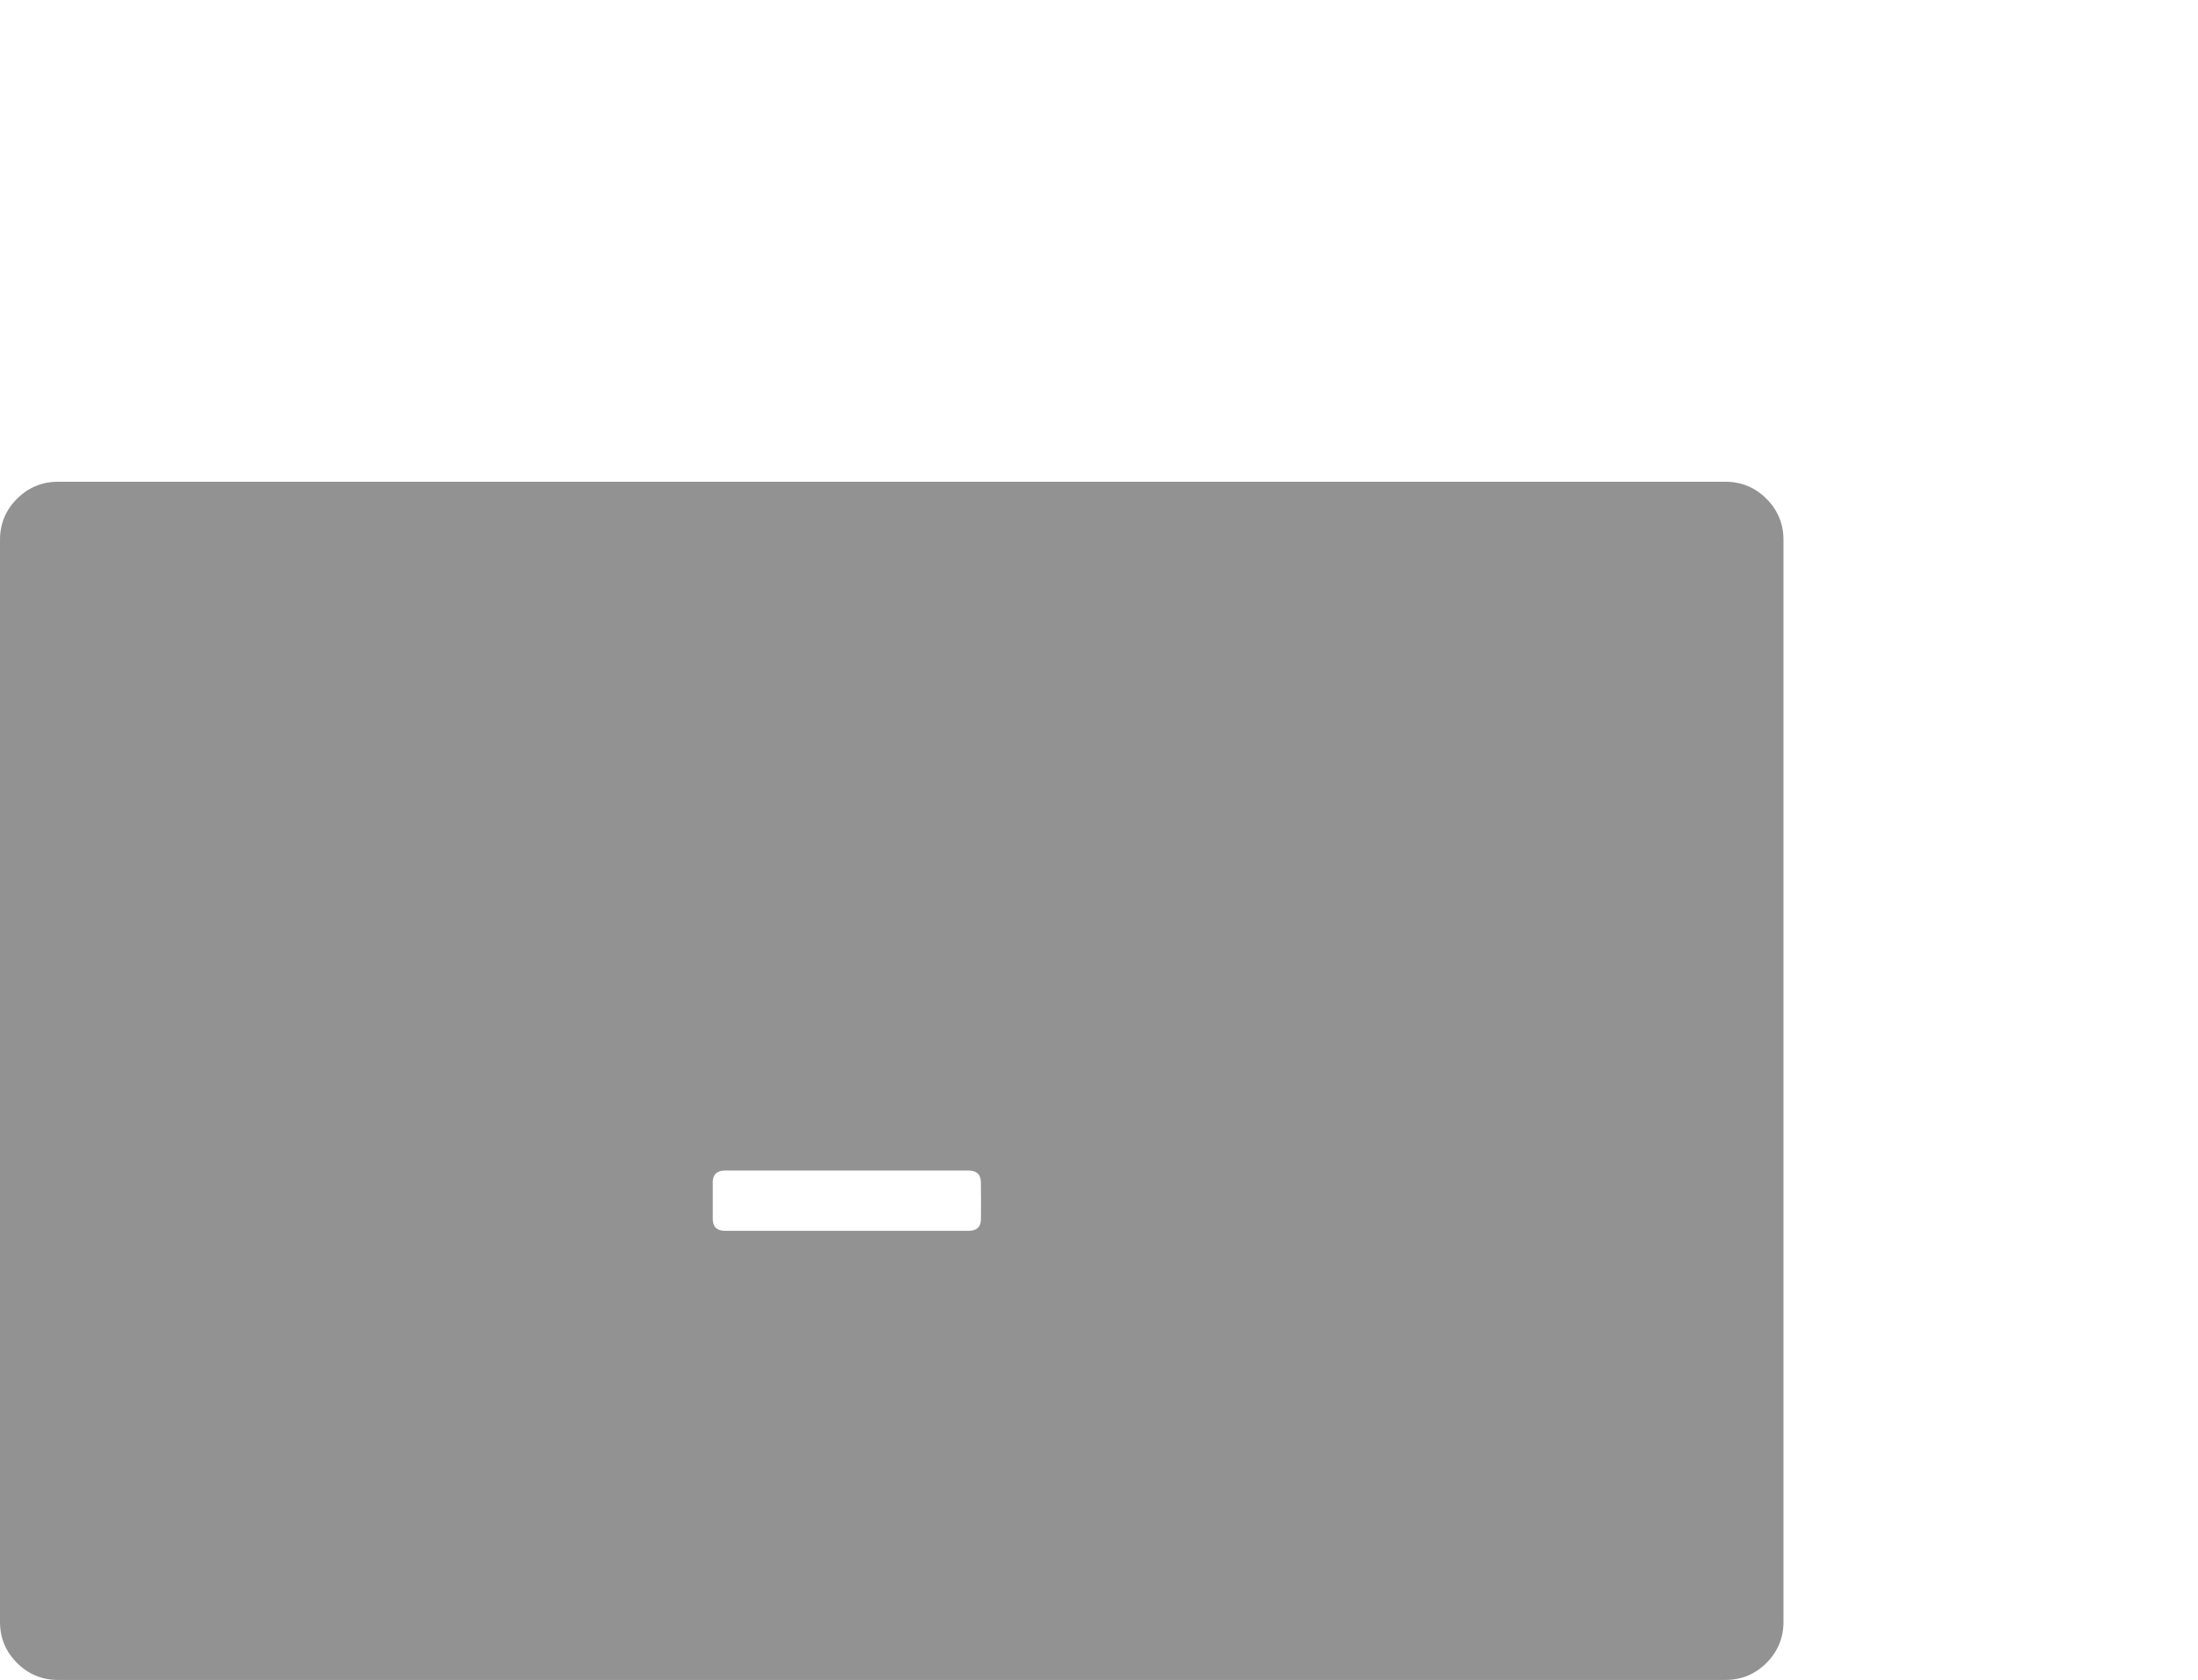 <?xml version="1.0" encoding="UTF-8" standalone="no"?>
<svg xmlns:ffdec="https://www.free-decompiler.com/flash" xmlns:xlink="http://www.w3.org/1999/xlink" ffdec:objectType="frame" height="1447.3px" width="1893.45px" xmlns="http://www.w3.org/2000/svg">
  <g transform="matrix(1.0, 0.0, 0.0, 1.0, 193.45, 559.55)">
    <use ffdec:characterId="661" height="1032.25" transform="matrix(1.0, 0.0, 0.0, 1.0, -193.45, -144.5)" width="1536.35" xlink:href="#morphshape0"/>
    <use ffdec:characterId="635" height="38.0" id="am_ConfirmButton" transform="matrix(0.75, 0.0, 0.0, 0.75, 519.9, 472.325)" width="206.05" xlink:href="#sprite0"/>
    <use ffdec:characterId="133" height="1032.25" transform="matrix(1.0, 0.0, 0.0, 1.0, -193.45, -144.5)" width="1536.35" xlink:href="#sprite5"/>
  </g>
  <defs>
    <g id="morphshape0" transform="matrix(1.0, 0.0, 0.0, 1.0, 193.45, 144.5)">
      <path d="M420.55 459.2 L420.55 490.6 Q420.55 500.85 431.45 500.85 L640.7 500.85 Q651.6 500.85 651.6 490.6 L651.65 471.65 651.6 469.55 651.55 458.95 Q651.4 448.85 640.65 448.85 L431.4 448.85 Q420.5 448.85 420.5 459.15 M-193.45 -94.5 L-193.45 837.75 Q-193.45 858.45 -178.8 873.1 -164.15 887.75 -143.45 887.75 L1292.9 887.75 Q1313.6 887.75 1328.25 873.1 1342.9 858.45 1342.9 837.75 L1342.9 -94.5 Q1342.9 -115.2 1328.25 -129.85 1313.6 -144.5 1292.9 -144.5 L-143.45 -144.5 Q-164.15 -144.5 -178.8 -129.85 -193.45 -115.2 -193.45 -94.5" fill="#252525" fill-opacity="0.498" fill-rule="evenodd" stroke="none"/>
      <path d="M-193.45 -94.5 Q-193.45 -115.2 -178.8 -129.85 -164.15 -144.5 -143.45 -144.5 L1292.9 -144.5 Q1313.6 -144.5 1328.25 -129.85 1342.9 -115.2 1342.9 -94.5 L1342.9 837.75 Q1342.9 858.45 1328.25 873.1 1313.6 887.75 1292.9 887.75 L-143.45 887.75 Q-164.15 887.75 -178.8 873.1 -193.45 858.45 -193.45 837.75 L-193.45 -94.5 M420.5 459.15 Q420.5 448.85 431.4 448.85 L640.65 448.85 Q651.4 448.85 651.55 458.95 L651.6 469.55 651.65 471.65 651.6 490.6 Q651.6 500.85 640.7 500.85 L431.45 500.85 Q420.55 500.85 420.55 490.6 L420.55 459.2" fill="none" stroke="#000000" stroke-linecap="round" stroke-linejoin="round" stroke-opacity="0.0" stroke-width="0.0"/>
    </g>
    <g id="sprite0" transform="matrix(1.0, 0.0, 0.0, 1.0, 7.2, 1.5)">
      <clipPath id="clipPath0" transform="matrix(1.0, 0.0, 0.0, 1.0, 0.0, 0.0)">
        <path d="M190.45 -0.5 L190.5 -0.45 Q193.0 0.4 194.8 1.95 L194.8 1.9 Q198.85 5.3 198.85 12.2 L198.85 22.85 Q198.85 29.75 194.8 33.15 190.95 36.5 183.25 36.5 L8.4 36.5 Q-5.25 36.5 -6.9 26.15 L-7.2 22.85 -7.2 12.2 Q-7.3 -1.5 8.4 -1.5 L183.25 -1.5 Q187.25 -1.5 190.2 -0.55 L190.45 -0.5" fill="#ff0000" fill-opacity="0.0" fill-rule="evenodd" stroke="none"/>
      </clipPath>
      <g clip-path="url(#clipPath0)">
        <filter id="filter0">
          <feColorMatrix in="SourceGraphic" result="filterResult0" type="matrix" values="1.4 -0.481 0.081 0.0 -0.016 -0.173 1.264 -0.091 0.0 -0.016 -0.305 -0.278 1.583 0.0 -0.016 0.0 0.0 0.0 1.0 0.0"/>
        </filter>
        <use ffdec:characterId="625" filter="url(#filter0)" height="26.0" transform="matrix(1.0, 0.0, 0.0, 1.0, -0.8, 4.5)" width="193.35" xlink:href="#sprite1"/>
        <use ffdec:characterId="627" height="8.35" transform="matrix(1.0, 0.0, 0.0, 1.0, 0.7, 5.5)" width="190.3" xlink:href="#sprite2"/>
        <use ffdec:characterId="629" height="9.65" transform="matrix(1.0, 0.0, 0.0, 1.0, 0.7, 19.85)" width="190.55" xlink:href="#sprite3"/>
        <filter id="filter1">
          <feColorMatrix in="SourceGraphic" result="filterResult1" type="matrix" values="-0.501 0.733 0.768 0.0 0.0 0.466 0.607 -0.073 0.0 0.0 -0.18 1.726 -0.546 0.0 0.0 0.0 0.0 0.0 1.0 0.0"/>
        </filter>
        <use ffdec:characterId="631" filter="url(#filter1)" height="38.0" transform="matrix(1.0, 0.0, 0.0, 1.0, -7.2, -1.5)" width="206.05" xlink:href="#sprite4"/>
        <filter id="filter6">
          <feColorMatrix in="SourceGraphic" result="filterResult2" type="matrix" values="0 0 0 0 0.0,0 0 0 0 0.333,0 0 0 0 0.459,0 0 0 1 0"/>
          <feConvolveMatrix divisor="16.0" in="filterResult2" kernelMatrix="1 1 1 1 1 1 1 1 1 1 1 1 1 1 1 1" order="4 4" result="filterResult3"/>
          <feComposite in="SourceGraphic" in2="filterResult3" operator="over" result="filterResult4"/>
        </filter>
        <use ffdec:characterId="632" filter="url(#filter6)" height="25.2" transform="matrix(1.0, 0.0, 0.0, 1.0, -0.4, 5.0)" width="192.6" xlink:href="#text0"/>
      </g>
    </g>
    <g id="sprite1" transform="matrix(1.0, 0.0, 0.0, 1.0, 0.0, 0.0)">
      <use ffdec:characterId="624" height="26.0" transform="matrix(1.0, 0.0, 0.0, 1.0, 0.0, 0.0)" width="193.35" xlink:href="#shape1"/>
    </g>
    <g id="shape1" transform="matrix(1.0, 0.0, 0.0, 1.0, 0.0, 0.0)">
      <path d="M193.35 18.35 L193.25 20.2 Q192.15 26.0 184.15 26.0 L9.2 26.0 8.4 26.0 Q1.2 25.7 0.15 20.2 L0.0 18.35 0.0 7.7 Q0.1 0.35 8.4 0.05 L9.2 0.0 184.15 0.0 Q188.65 0.0 191.05 1.8 192.8 3.25 193.25 5.9 L193.35 7.7 193.35 18.35" fill="url(#gradient0)" fill-rule="evenodd" stroke="none"/>
    </g>
    <linearGradient gradientTransform="matrix(0.0, 0.018, -0.016, 0.0, 96.65, 13.0)" gradientUnits="userSpaceOnUse" id="gradient0" spreadMethod="pad" x1="-819.2" x2="819.2">
      <stop offset="0.0" stop-color="#145070" stop-opacity="0.0"/>
      <stop offset="1.0" stop-color="#84dffd" stop-opacity="0.0"/>
    </linearGradient>
    <g id="sprite2" transform="matrix(1.0, 0.0, 0.0, 1.0, 78.65, 4.15)">
      <use ffdec:characterId="626" height="8.35" transform="matrix(1.0, 0.0, 0.0, 1.0, -78.65, -4.15)" width="190.3" xlink:href="#shape2"/>
    </g>
    <g id="shape2" transform="matrix(1.0, 0.0, 0.0, 1.0, 78.65, 4.15)">
      <path d="M-3.25 4.2 L-34.5 4.2 -34.5 -4.15 -3.25 -4.15 -3.25 4.2" fill="url(#gradient1)" fill-rule="evenodd" stroke="none"/>
      <path d="M-0.25 4.2 L-3.25 4.2 -3.25 -4.15 -0.25 -4.15 -0.25 4.2" fill="url(#gradient2)" fill-rule="evenodd" stroke="none"/>
      <path d="M-68.5 4.2 L-78.65 4.2 -78.65 2.1 Q-78.45 -4.15 -70.95 -4.15 L-68.5 -4.15 -68.5 4.2" fill="url(#gradient3)" fill-rule="evenodd" stroke="none"/>
      <path d="M-34.5 4.2 L-68.5 4.2 -68.5 -4.15 -34.5 -4.15 -34.5 4.2" fill="url(#gradient4)" fill-rule="evenodd" stroke="none"/>
      <path d="M9.15 4.2 L-0.25 4.2 -0.25 -4.15 9.15 -4.15 9.15 4.2" fill="url(#gradient5)" fill-rule="evenodd" stroke="none"/>
      <path d="M9.15 -4.15 L21.85 -4.15 21.85 4.2 9.15 4.2 9.15 -4.15" fill="url(#gradient6)" fill-rule="evenodd" stroke="none"/>
      <path d="M93.8 -4.15 L103.95 -4.15 Q107.8 -4.15 109.9 -2.7 111.15 -1.6 111.55 0.35 L111.55 0.45 111.65 2.05 111.65 4.2 93.8 4.2 93.8 -4.15" fill="url(#gradient7)" fill-rule="evenodd" stroke="none"/>
      <path d="M87.9 -4.15 L93.8 -4.15 93.8 4.2 87.9 4.2 87.9 -4.15" fill="url(#gradient8)" fill-rule="evenodd" stroke="none"/>
      <path d="M21.85 -4.15 L70.6 -4.15 70.6 4.2 21.85 4.2 21.85 -4.15" fill="url(#gradient9)" fill-rule="evenodd" stroke="none"/>
      <path d="M70.6 -4.15 L87.9 -4.15 87.9 4.2 70.6 4.2 70.6 -4.15" fill="url(#gradient10)" fill-rule="evenodd" stroke="none"/>
    </g>
    <linearGradient gradientTransform="matrix(0.0, 0.004, -0.005, 0.0, -0.25, -1.0)" gradientUnits="userSpaceOnUse" id="gradient1" spreadMethod="pad" x1="-819.2" x2="819.2">
      <stop offset="0.0" stop-color="#ffffff" stop-opacity="0.0"/>
      <stop offset="0.596" stop-color="#ffffff" stop-opacity="0.0"/>
    </linearGradient>
    <linearGradient gradientTransform="matrix(0.0, 0.004, -0.005, 0.0, -31.45, -1.0)" gradientUnits="userSpaceOnUse" id="gradient2" spreadMethod="pad" x1="-819.2" x2="819.2">
      <stop offset="0.0" stop-color="#ffffff" stop-opacity="0.0"/>
      <stop offset="0.596" stop-color="#ffffff" stop-opacity="0.0"/>
    </linearGradient>
    <linearGradient gradientTransform="matrix(0.0, 0.004, -0.005, 0.0, -23.65, -1.0)" gradientUnits="userSpaceOnUse" id="gradient3" spreadMethod="pad" x1="-819.2" x2="819.2">
      <stop offset="0.0" stop-color="#ffffff" stop-opacity="0.0"/>
      <stop offset="0.596" stop-color="#ffffff" stop-opacity="0.0"/>
    </linearGradient>
    <linearGradient gradientTransform="matrix(0.0, 0.004, -0.026, 0.0, 143.3, -1.0)" gradientUnits="userSpaceOnUse" id="gradient4" spreadMethod="pad" x1="-819.2" x2="819.2">
      <stop offset="0.0" stop-color="#ffffff" stop-opacity="0.0"/>
      <stop offset="0.596" stop-color="#ffffff" stop-opacity="0.0"/>
    </linearGradient>
    <linearGradient gradientTransform="matrix(0.0, 0.004, -0.034, 0.0, -209.5, -1.0)" gradientUnits="userSpaceOnUse" id="gradient5" spreadMethod="pad" x1="-819.2" x2="819.2">
      <stop offset="0.0" stop-color="#ffffff" stop-opacity="0.0"/>
      <stop offset="0.596" stop-color="#ffffff" stop-opacity="0.0"/>
    </linearGradient>
    <linearGradient gradientTransform="matrix(0.0, 0.004, -0.183, 0.0, -1163.65, -1.0)" gradientUnits="userSpaceOnUse" id="gradient6" spreadMethod="pad" x1="-819.2" x2="819.2">
      <stop offset="0.0" stop-color="#ffffff" stop-opacity="0.0"/>
      <stop offset="0.596" stop-color="#ffffff" stop-opacity="0.0"/>
    </linearGradient>
    <linearGradient gradientTransform="matrix(0.0, 0.004, -0.005, 0.0, 56.15, -1.0)" gradientUnits="userSpaceOnUse" id="gradient7" spreadMethod="pad" x1="-819.2" x2="819.2">
      <stop offset="0.0" stop-color="#ffffff" stop-opacity="0.0"/>
      <stop offset="0.596" stop-color="#ffffff" stop-opacity="0.0"/>
    </linearGradient>
    <linearGradient gradientTransform="matrix(0.0, 0.004, -0.034, 0.0, -145.3, -1.0)" gradientUnits="userSpaceOnUse" id="gradient8" spreadMethod="pad" x1="-819.2" x2="819.2">
      <stop offset="0.0" stop-color="#ffffff" stop-opacity="0.0"/>
      <stop offset="0.596" stop-color="#ffffff" stop-opacity="0.0"/>
    </linearGradient>
    <linearGradient gradientTransform="matrix(0.0, 0.004, -0.532, 0.0, -3420.0, -1.0)" gradientUnits="userSpaceOnUse" id="gradient9" spreadMethod="pad" x1="-819.2" x2="819.2">
      <stop offset="0.0" stop-color="#ffffff" stop-opacity="0.0"/>
      <stop offset="0.596" stop-color="#ffffff" stop-opacity="0.0"/>
    </linearGradient>
    <linearGradient gradientTransform="matrix(0.0, 0.004, -0.099, 0.0, -587.4, -1.0)" gradientUnits="userSpaceOnUse" id="gradient10" spreadMethod="pad" x1="-819.2" x2="819.2">
      <stop offset="0.0" stop-color="#ffffff" stop-opacity="0.0"/>
      <stop offset="0.596" stop-color="#ffffff" stop-opacity="0.0"/>
    </linearGradient>
    <g id="sprite3" transform="matrix(1.0, 0.0, 0.0, 1.0, 78.65, 4.8)">
      <use ffdec:characterId="628" height="9.65" transform="matrix(1.0, 0.0, 0.0, 1.0, -78.65, -4.8)" width="190.55" xlink:href="#shape3"/>
    </g>
    <g id="shape3" transform="matrix(1.0, 0.0, 0.0, 1.0, 78.65, 4.8)">
      <path d="M3.65 -4.8 L19.0 -4.8 19.0 4.85 3.65 4.85 3.65 -4.8" fill="url(#gradient11)" fill-rule="evenodd" stroke="none"/>
      <path d="M75.15 -4.8 L76.6 -4.8 76.6 4.85 75.15 4.85 75.15 -4.8" fill="url(#gradient12)" fill-rule="evenodd" stroke="none"/>
      <path d="M19.0 -4.8 L75.15 -4.8 75.15 4.85 19.0 4.85 19.0 -4.8" fill="url(#gradient13)" fill-rule="evenodd" stroke="none"/>
      <path d="M92.9 -4.8 L111.9 -4.8 111.9 -1.3 111.8 0.4 Q110.75 4.85 104.2 4.85 L92.9 4.85 92.9 -4.8" fill="url(#gradient14)" fill-rule="evenodd" stroke="none"/>
      <path d="M91.35 -4.8 L92.9 -4.8 92.9 4.85 91.35 4.85 91.35 -4.8" fill="url(#gradient15)" fill-rule="evenodd" stroke="none"/>
      <path d="M76.6 -4.8 L91.35 -4.8 91.35 4.85 76.6 4.85 76.6 -4.8" fill="url(#gradient16)" fill-rule="evenodd" stroke="none"/>
      <path d="M3.65 4.85 L-5.2 4.85 -5.2 -4.8 3.65 -4.8 3.65 4.85" fill="url(#gradient17)" fill-rule="evenodd" stroke="none"/>
      <path d="M-63.0 4.85 L-70.95 4.85 Q-77.5 4.85 -78.5 0.3 L-78.65 -1.3 -78.65 -4.8 -63.0 -4.8 -63.0 4.85" fill="url(#gradient18)" fill-rule="evenodd" stroke="none"/>
      <path d="M-5.2 4.85 L-29.0 4.85 -29.0 -4.8 -5.2 -4.8 -5.2 4.85" fill="url(#gradient19)" fill-rule="evenodd" stroke="none"/>
      <path d="M-29.0 4.85 L-63.0 4.85 -63.0 -4.8 -29.0 -4.8 -29.0 4.85" fill="url(#gradient20)" fill-rule="evenodd" stroke="none"/>
    </g>
    <linearGradient gradientTransform="matrix(0.0, -0.004, 0.126, 0.0, 75.4, 1.8)" gradientUnits="userSpaceOnUse" id="gradient11" spreadMethod="pad" x1="-819.2" x2="819.2">
      <stop offset="0.0" stop-color="#094866" stop-opacity="0.0"/>
      <stop offset="0.827" stop-color="#094866" stop-opacity="0.0"/>
    </linearGradient>
    <linearGradient gradientTransform="matrix(0.0, -0.004, 0.126, 0.0, 118.1, 1.8)" gradientUnits="userSpaceOnUse" id="gradient12" spreadMethod="pad" x1="-819.2" x2="819.2">
      <stop offset="0.0" stop-color="#094866" stop-opacity="0.0"/>
      <stop offset="0.827" stop-color="#094866" stop-opacity="0.0"/>
    </linearGradient>
    <linearGradient gradientTransform="matrix(0.0, -0.004, 0.84, 0.0, 362.25, 1.8)" gradientUnits="userSpaceOnUse" id="gradient13" spreadMethod="pad" x1="-819.2" x2="819.2">
      <stop offset="0.0" stop-color="#094866" stop-opacity="0.0"/>
      <stop offset="0.827" stop-color="#094866" stop-opacity="0.0"/>
    </linearGradient>
    <linearGradient gradientTransform="matrix(0.0, -0.004, 0.006, 0.0, 56.6, 1.8)" gradientUnits="userSpaceOnUse" id="gradient14" spreadMethod="pad" x1="-819.2" x2="819.2">
      <stop offset="0.0" stop-color="#094866" stop-opacity="0.0"/>
      <stop offset="0.827" stop-color="#094866" stop-opacity="0.0"/>
    </linearGradient>
    <linearGradient gradientTransform="matrix(0.0, -0.004, 0.006, 0.0, 87.8, 1.8)" gradientUnits="userSpaceOnUse" id="gradient15" spreadMethod="pad" x1="-819.2" x2="819.2">
      <stop offset="0.0" stop-color="#094866" stop-opacity="0.0"/>
      <stop offset="0.827" stop-color="#094866" stop-opacity="0.0"/>
    </linearGradient>
    <linearGradient gradientTransform="matrix(0.0, -0.004, 0.029, 0.0, 84.7, 1.8)" gradientUnits="userSpaceOnUse" id="gradient16" spreadMethod="pad" x1="-819.2" x2="819.2">
      <stop offset="0.0" stop-color="#094866" stop-opacity="0.0"/>
      <stop offset="0.827" stop-color="#094866" stop-opacity="0.0"/>
    </linearGradient>
    <linearGradient gradientTransform="matrix(0.0, -0.004, 0.029, 0.0, 20.25, 1.8)" gradientUnits="userSpaceOnUse" id="gradient17" spreadMethod="pad" x1="-819.2" x2="819.2">
      <stop offset="0.0" stop-color="#094866" stop-opacity="0.0"/>
      <stop offset="0.827" stop-color="#094866" stop-opacity="0.0"/>
    </linearGradient>
    <linearGradient gradientTransform="matrix(0.0, -0.004, 0.006, 0.0, -23.45, 1.8)" gradientUnits="userSpaceOnUse" id="gradient18" spreadMethod="pad" x1="-819.2" x2="819.2">
      <stop offset="0.0" stop-color="#094866" stop-opacity="0.0"/>
      <stop offset="0.827" stop-color="#094866" stop-opacity="0.0"/>
    </linearGradient>
    <linearGradient gradientTransform="matrix(0.0, -0.004, 0.006, 0.0, -0.05, 1.8)" gradientUnits="userSpaceOnUse" id="gradient19" spreadMethod="pad" x1="-819.2" x2="819.2">
      <stop offset="0.0" stop-color="#094866" stop-opacity="0.0"/>
      <stop offset="0.827" stop-color="#094866" stop-opacity="0.0"/>
    </linearGradient>
    <linearGradient gradientTransform="matrix(0.0, -0.004, 0.022, 0.0, 78.55, 1.8)" gradientUnits="userSpaceOnUse" id="gradient20" spreadMethod="pad" x1="-819.2" x2="819.2">
      <stop offset="0.0" stop-color="#094866" stop-opacity="0.0"/>
      <stop offset="0.827" stop-color="#094866" stop-opacity="0.0"/>
    </linearGradient>
    <g id="sprite4" transform="matrix(1.0, 0.0, 0.0, 1.0, -15.3, 1.5)">
      <use ffdec:characterId="630" height="38.0" transform="matrix(1.0, 0.0, 0.0, 1.0, 15.3, -1.5)" width="206.05" xlink:href="#shape4"/>
    </g>
    <g id="shape4" transform="matrix(1.0, 0.0, 0.0, 1.0, -15.3, 1.5)">
      <path d="M76.45 2.65 L74.85 2.65 74.25 2.45 73.1 2.25 Q73.1 1.95 73.4 2.1 L73.4 2.15 74.4 2.2 74.9 2.2 74.9 2.3 76.45 2.35 76.6 2.45 76.45 2.65" fill="#947e05" fill-opacity="0.0" fill-rule="evenodd" stroke="none"/>
      <path d="M212.7 -0.55 L212.95 -0.5 213.0 -0.45 Q215.5 0.4 217.3 1.95 L217.3 1.9 Q221.35 5.3 221.35 12.2 L221.35 22.85 Q221.35 29.75 217.3 33.15 213.45 36.5 205.75 36.5 L30.9 36.5 Q17.25 36.5 15.6 26.15 15.3 24.6 15.3 22.85 L15.3 12.2 Q15.2 -1.5 30.9 -1.5 L205.75 -1.5 Q209.75 -1.5 212.7 -0.55 M214.95 22.85 L214.95 12.2 214.85 10.4 Q214.4 7.75 212.65 6.3 210.25 4.5 205.75 4.5 L30.9 4.5 Q21.8 4.5 21.7 12.2 L21.7 22.85 21.85 24.7 Q22.95 30.5 30.9 30.5 L205.75 30.5 Q213.75 30.5 214.85 24.7 L214.95 22.85 M76.45 2.65 L76.6 2.45 76.45 2.35 74.9 2.3 74.9 2.2 74.4 2.2 73.4 2.15 73.4 2.1 Q73.1 1.95 73.1 2.25 L74.25 2.45 74.85 2.65 76.45 2.65" fill="#3c3302" fill-opacity="0.0" fill-rule="evenodd" stroke="none"/>
      <path d="M20.65 26.8 L21.25 28.35 Q22.5 31.05 23.85 31.05 24.15 31.05 27.3 32.7 L73.25 32.7 73.25 32.75 204.8 32.75 205.2 32.8 205.7 32.95 209.1 32.55 209.15 32.55 Q210.35 32.55 211.85 31.7 213.05 31.55 214.7 29.75 216.3 28.0 216.3 27.35 L216.75 25.35 217.05 22.8 217.05 17.25 217.15 15.55 216.95 12.35 216.65 9.3 216.3 8.3 Q215.35 5.75 214.3 4.4 213.4 3.15 213.2 3.85 211.35 2.3 208.7 2.3 L78.4 2.3 78.35 2.2 78.25 2.25 78.1 2.15 78.05 2.2 75.8 2.2 74.95 2.15 74.85 2.1 73.4 2.1 73.25 2.05 73.1 2.1 69.8 2.1 69.75 2.05 65.85 2.05 65.65 2.1 29.45 2.1 28.35 2.3 26.15 2.65 26.0 2.65 25.1 2.95 Q23.15 3.65 22.7 4.5 L21.5 5.6 Q19.7 7.85 19.5 11.35 L19.5 18.4 Q19.3 18.85 19.3 20.45 19.3 24.2 20.1 25.9 L20.65 26.8 M212.5 0.95 L215.15 2.95 216.3 4.0 Q217.05 4.8 217.45 5.7 218.7 8.55 218.95 11.4 L218.95 16.05 218.8 20.55 218.45 25.75 Q217.8 28.95 216.45 30.6 L216.3 30.8 214.1 32.85 213.4 33.05 213.1 33.2 211.0 33.55 210.2 33.8 25.6 33.8 24.0 33.0 Q20.4 31.35 19.65 29.95 L17.65 26.85 Q17.5 26.6 17.5 25.35 L17.45 25.15 17.5 24.65 17.5 24.5 17.25 19.7 17.5 12.05 17.35 10.4 17.6 9.1 Q18.4 5.45 20.7 3.5 21.65 2.7 22.5 2.2 L22.9 2.2 26.25 1.15 28.15 0.75 28.4 0.7 72.6 0.7 72.75 0.75 73.25 0.75 73.25 0.8 209.9 0.8 210.2 0.95 211.65 1.05 212.25 0.85 212.5 0.95" fill="#c5a807" fill-opacity="0.0" fill-rule="evenodd" stroke="none"/>
      <path d="M213.2 3.85 L213.1 4.4 213.55 5.1 Q210.85 3.0 205.75 3.0 L30.9 3.0 Q20.2 3.0 20.2 12.2 L20.2 22.85 Q20.2 23.95 20.35 24.95 L20.25 25.7 20.65 26.8 20.1 25.9 Q19.3 24.2 19.3 20.45 19.3 18.85 19.5 18.4 L19.5 11.35 Q19.7 7.85 21.5 5.6 L22.7 4.5 Q23.15 3.65 25.1 2.95 L26.0 2.65 26.15 2.65 28.35 2.3 29.45 2.1 65.65 2.1 65.85 2.05 69.75 2.05 69.8 2.1 73.1 2.1 73.25 2.05 73.4 2.1 74.85 2.1 74.95 2.15 75.8 2.2 78.05 2.2 78.1 2.15 78.25 2.25 78.35 2.2 78.4 2.3 208.7 2.3 Q211.35 2.3 213.2 3.85 M17.45 25.15 L17.5 25.35 Q17.5 26.6 17.65 26.85 L19.65 29.95 Q20.4 31.35 24.0 33.0 L25.6 33.8 210.2 33.8 211.0 33.55 213.1 33.2 213.4 33.05 214.1 32.85 216.3 30.8 216.45 30.6 Q217.8 28.95 218.45 25.75 L218.8 20.55 218.95 16.05 218.95 11.4 Q218.7 8.55 217.45 5.7 217.05 4.8 216.3 4.0 L215.15 2.95 212.5 0.95 Q214.75 1.7 216.3 3.05 219.85 6.1 219.85 12.2 L219.85 22.85 Q219.85 28.95 216.3 32.0 212.8 35.0 205.75 35.0 L30.9 35.0 Q18.65 35.0 17.05 25.85 L17.2 25.45 17.45 25.15" fill="#947e05" fill-opacity="0.0" fill-rule="evenodd" stroke="none"/>
      <path d="M213.2 3.85 Q213.4 3.15 214.3 4.4 215.35 5.75 216.3 8.3 L216.65 9.3 216.95 12.35 217.15 15.55 217.05 17.25 217.05 22.8 216.75 25.35 216.3 27.35 Q216.3 28.0 214.7 29.75 213.05 31.55 211.85 31.7 210.35 32.55 209.15 32.55 L209.1 32.55 205.7 32.95 205.2 32.8 204.8 32.75 73.25 32.75 73.25 32.7 27.3 32.7 Q24.15 31.05 23.85 31.05 22.5 31.05 21.25 28.35 L20.65 26.8 20.25 25.7 20.35 24.95 Q21.5 32.0 30.9 32.0 L205.75 32.0 Q215.2 32.0 216.3 24.9 L216.45 22.85 216.45 12.2 216.3 10.15 Q215.8 6.9 213.55 5.1 L213.1 4.4 213.2 3.85 M17.45 25.15 L17.2 25.45 17.05 25.85 Q16.8 24.45 16.8 22.85 L16.8 12.2 Q16.8 0.0 30.9 0.0 L205.75 0.0 Q209.5 0.0 212.25 0.85 L211.65 1.05 210.2 0.95 209.9 0.8 73.25 0.8 73.25 0.75 72.75 0.75 72.6 0.7 28.4 0.7 28.15 0.75 26.25 1.15 22.9 2.2 22.5 2.2 Q21.65 2.7 20.7 3.5 18.4 5.45 17.6 9.1 L17.35 10.4 17.5 12.05 17.25 19.7 17.5 24.5 17.5 24.65 17.45 25.15" fill="#f9e053" fill-opacity="0.0" fill-rule="evenodd" stroke="none"/>
    </g>
    <g id="text0" transform="matrix(1.0, 0.0, 0.0, 1.0, 2.0, 2.0)">
      <g transform="matrix(1.0, 0.0, 0.0, 1.0, -2.0, -2.0)">
        <use fill="#fcfaf3" fill-opacity="0.0" height="25.2" transform="matrix(0.018, 0.0, 0.0, 0.018, 76.15, 17.35)" width="192.6" xlink:href="#font_HelveticaRounded_LT_Std_Bd_N0"/>
        <use fill="#fcfaf3" fill-opacity="0.0" height="25.2" transform="matrix(0.018, 0.0, 0.0, 0.018, 90.15, 17.35)" width="192.6" xlink:href="#font_HelveticaRounded_LT_Std_Bd_e0"/>
        <use fill="#fcfaf3" fill-opacity="0.0" height="25.2" transform="matrix(0.018, 0.0, 0.0, 0.018, 101.15, 17.35)" width="192.6" xlink:href="#font_HelveticaRounded_LT_Std_Bd_x0"/>
        <use fill="#fcfaf3" fill-opacity="0.0" height="25.2" transform="matrix(0.018, 0.0, 0.0, 0.018, 109.8, 17.35)" width="192.6" xlink:href="#font_HelveticaRounded_LT_Std_Bd_t0"/>
      </g>
    </g>
    <g id="font_HelveticaRounded_LT_Std_Bd_N0">
      <path d="M74.5 -67.5 L74.5 -652.5 Q74.5 -704.5 100.5 -728.0 126.5 -751.5 180.0 -751.0 206.5 -751.0 228.0 -740.5 250.0 -730.0 264.0 -707.0 L558.0 -232.5 560.0 -232.5 560.0 -670.0 Q560.5 -710.5 581.5 -731.0 603.0 -751.0 641.0 -751.0 679.0 -751.0 700.5 -731.0 721.5 -710.5 722.0 -670.0 L722.0 -91.0 Q722.5 -41.0 698.5 -14.0 675.0 13.0 622.5 13.5 584.0 14.0 564.5 3.5 545.5 -6.5 530.5 -31.5 L238.5 -492.5 236.5 -492.5 236.5 -67.5 Q236.0 -27.0 215.0 -6.5 193.5 13.5 155.5 13.5 117.5 13.5 96.0 -6.5 75.0 -27.0 74.5 -67.5" fill-rule="evenodd" stroke="none"/>
    </g>
    <g id="font_HelveticaRounded_LT_Std_Bd_e0">
      <path d="M186.5 -325.5 L448.5 -325.5 Q441.5 -378.0 407.5 -411.0 373.5 -443.5 322.5 -444.5 266.5 -444.0 232.5 -412.5 198.5 -380.5 186.5 -325.5 M524.5 -239.5 L186.5 -239.5 Q187.0 -179.0 223.0 -141.5 259.0 -104.0 324.5 -103.0 366.0 -103.5 390.5 -114.5 415.0 -125.5 431.0 -140.0 446.5 -154.5 461.0 -165.5 476.0 -176.5 497.5 -177.0 525.0 -176.0 542.0 -158.0 558.5 -140.0 559.0 -118.5 558.5 -84.5 535.0 -60.0 512.0 -35.0 475.5 -18.5 439.5 -2.5 399.5 5.5 359.5 13.5 324.5 13.5 246.5 13.0 191.5 -10.5 136.5 -34.0 102.5 -73.5 68.5 -112.5 52.5 -160.5 37.0 -208.5 37.0 -258.0 37.5 -345.5 71.0 -411.0 104.5 -476.0 167.5 -512.0 230.5 -548.5 319.5 -549.0 406.0 -548.0 466.0 -513.0 526.5 -478.0 558.0 -422.0 589.5 -366.5 590.0 -304.0 590.5 -266.5 576.0 -252.5 561.5 -239.0 524.5 -239.5" fill-rule="evenodd" stroke="none"/>
    </g>
    <g id="font_HelveticaRounded_LT_Std_Bd_x0">
      <path d="M246.0 -173.0 L147.5 -16.0 Q140.0 -4.5 125.0 4.5 110.0 13.0 89.5 13.5 61.0 13.0 39.5 -6.0 18.0 -25.0 16.5 -56.0 16.5 -66.0 22.0 -78.0 27.0 -90.0 37.0 -104.5 L152.0 -273.5 44.0 -435.0 Q38.0 -443.5 33.5 -453.5 29.0 -463.5 29.0 -474.0 29.0 -490.5 37.5 -507.5 46.0 -525.0 64.0 -536.5 81.5 -548.5 109.0 -549.0 126.5 -549.5 141.5 -541.0 156.0 -532.5 169.0 -511.0 L253.0 -373.0 334.0 -505.0 Q351.0 -532.5 368.0 -541.0 385.0 -550.0 402.5 -549.0 430.0 -548.0 449.5 -529.5 469.5 -510.5 470.5 -484.5 470.0 -468.5 466.0 -456.5 462.0 -444.0 455.0 -434.0 L346.5 -273.5 462.0 -101.5 Q468.5 -93.0 472.5 -82.5 476.5 -72.0 476.5 -56.0 476.0 -28.5 456.5 -8.0 437.0 12.5 400.5 13.5 378.0 13.5 362.0 0.5 346.0 -12.5 332.0 -35.5 L246.0 -173.0" fill-rule="evenodd" stroke="none"/>
    </g>
    <g id="font_HelveticaRounded_LT_Std_Bd_t0">
      <path d="M98.5 -119.5 L98.5 -437.0 73.0 -437.0 Q41.5 -437.0 27.5 -449.5 13.5 -461.5 13.5 -486.5 13.5 -511.0 27.5 -523.0 41.5 -535.5 73.0 -535.5 L98.5 -535.5 98.5 -626.5 Q99.0 -663.5 119.0 -682.5 139.0 -701.0 173.5 -701.5 207.5 -701.0 227.5 -682.5 247.5 -663.5 248.0 -626.5 L248.0 -535.5 293.0 -535.5 Q326.0 -535.5 343.5 -524.5 360.5 -513.0 360.5 -486.5 360.5 -459.5 343.5 -448.0 326.0 -437.0 293.0 -437.0 L248.0 -437.0 248.0 -138.0 Q248.0 -121.0 257.5 -112.0 267.0 -103.0 287.0 -103.0 L308.5 -103.0 Q333.0 -103.0 347.0 -90.0 360.5 -77.0 360.5 -53.0 360.5 -20.5 333.0 -3.5 306.0 13.5 252.0 13.5 171.5 13.5 134.5 -20.0 98.0 -53.5 98.5 -119.5" fill-rule="evenodd" stroke="none"/>
    </g>
    <g id="sprite5" transform="matrix(1.0, 0.0, 0.0, 1.0, 0.0, 0.0)">
      <use ffdec:characterId="132" height="1032.25" transform="matrix(1.0, 0.0, 0.0, 1.0, 0.0, 0.0)" width="1536.35" xlink:href="#shape5"/>
    </g>
    <g id="shape5" transform="matrix(1.0, 0.0, 0.0, 1.0, 193.45, 144.5)">
      <path d="M1328.25 -129.85 Q1342.9 -115.2 1342.9 -94.5 L1342.9 837.75 Q1342.9 858.45 1328.25 873.1 1313.6 887.75 1292.9 887.75 L-143.45 887.75 Q-164.15 887.75 -178.8 873.1 -193.45 858.45 -193.45 837.75 L-193.45 -94.5 Q-193.45 -115.2 -178.8 -129.85 -164.15 -144.5 -143.45 -144.5 L1292.9 -144.5 Q1313.6 -144.5 1328.25 -129.85" fill="#ff0000" fill-opacity="0.0" fill-rule="evenodd" stroke="none"/>
    </g>
  </defs>
</svg>
